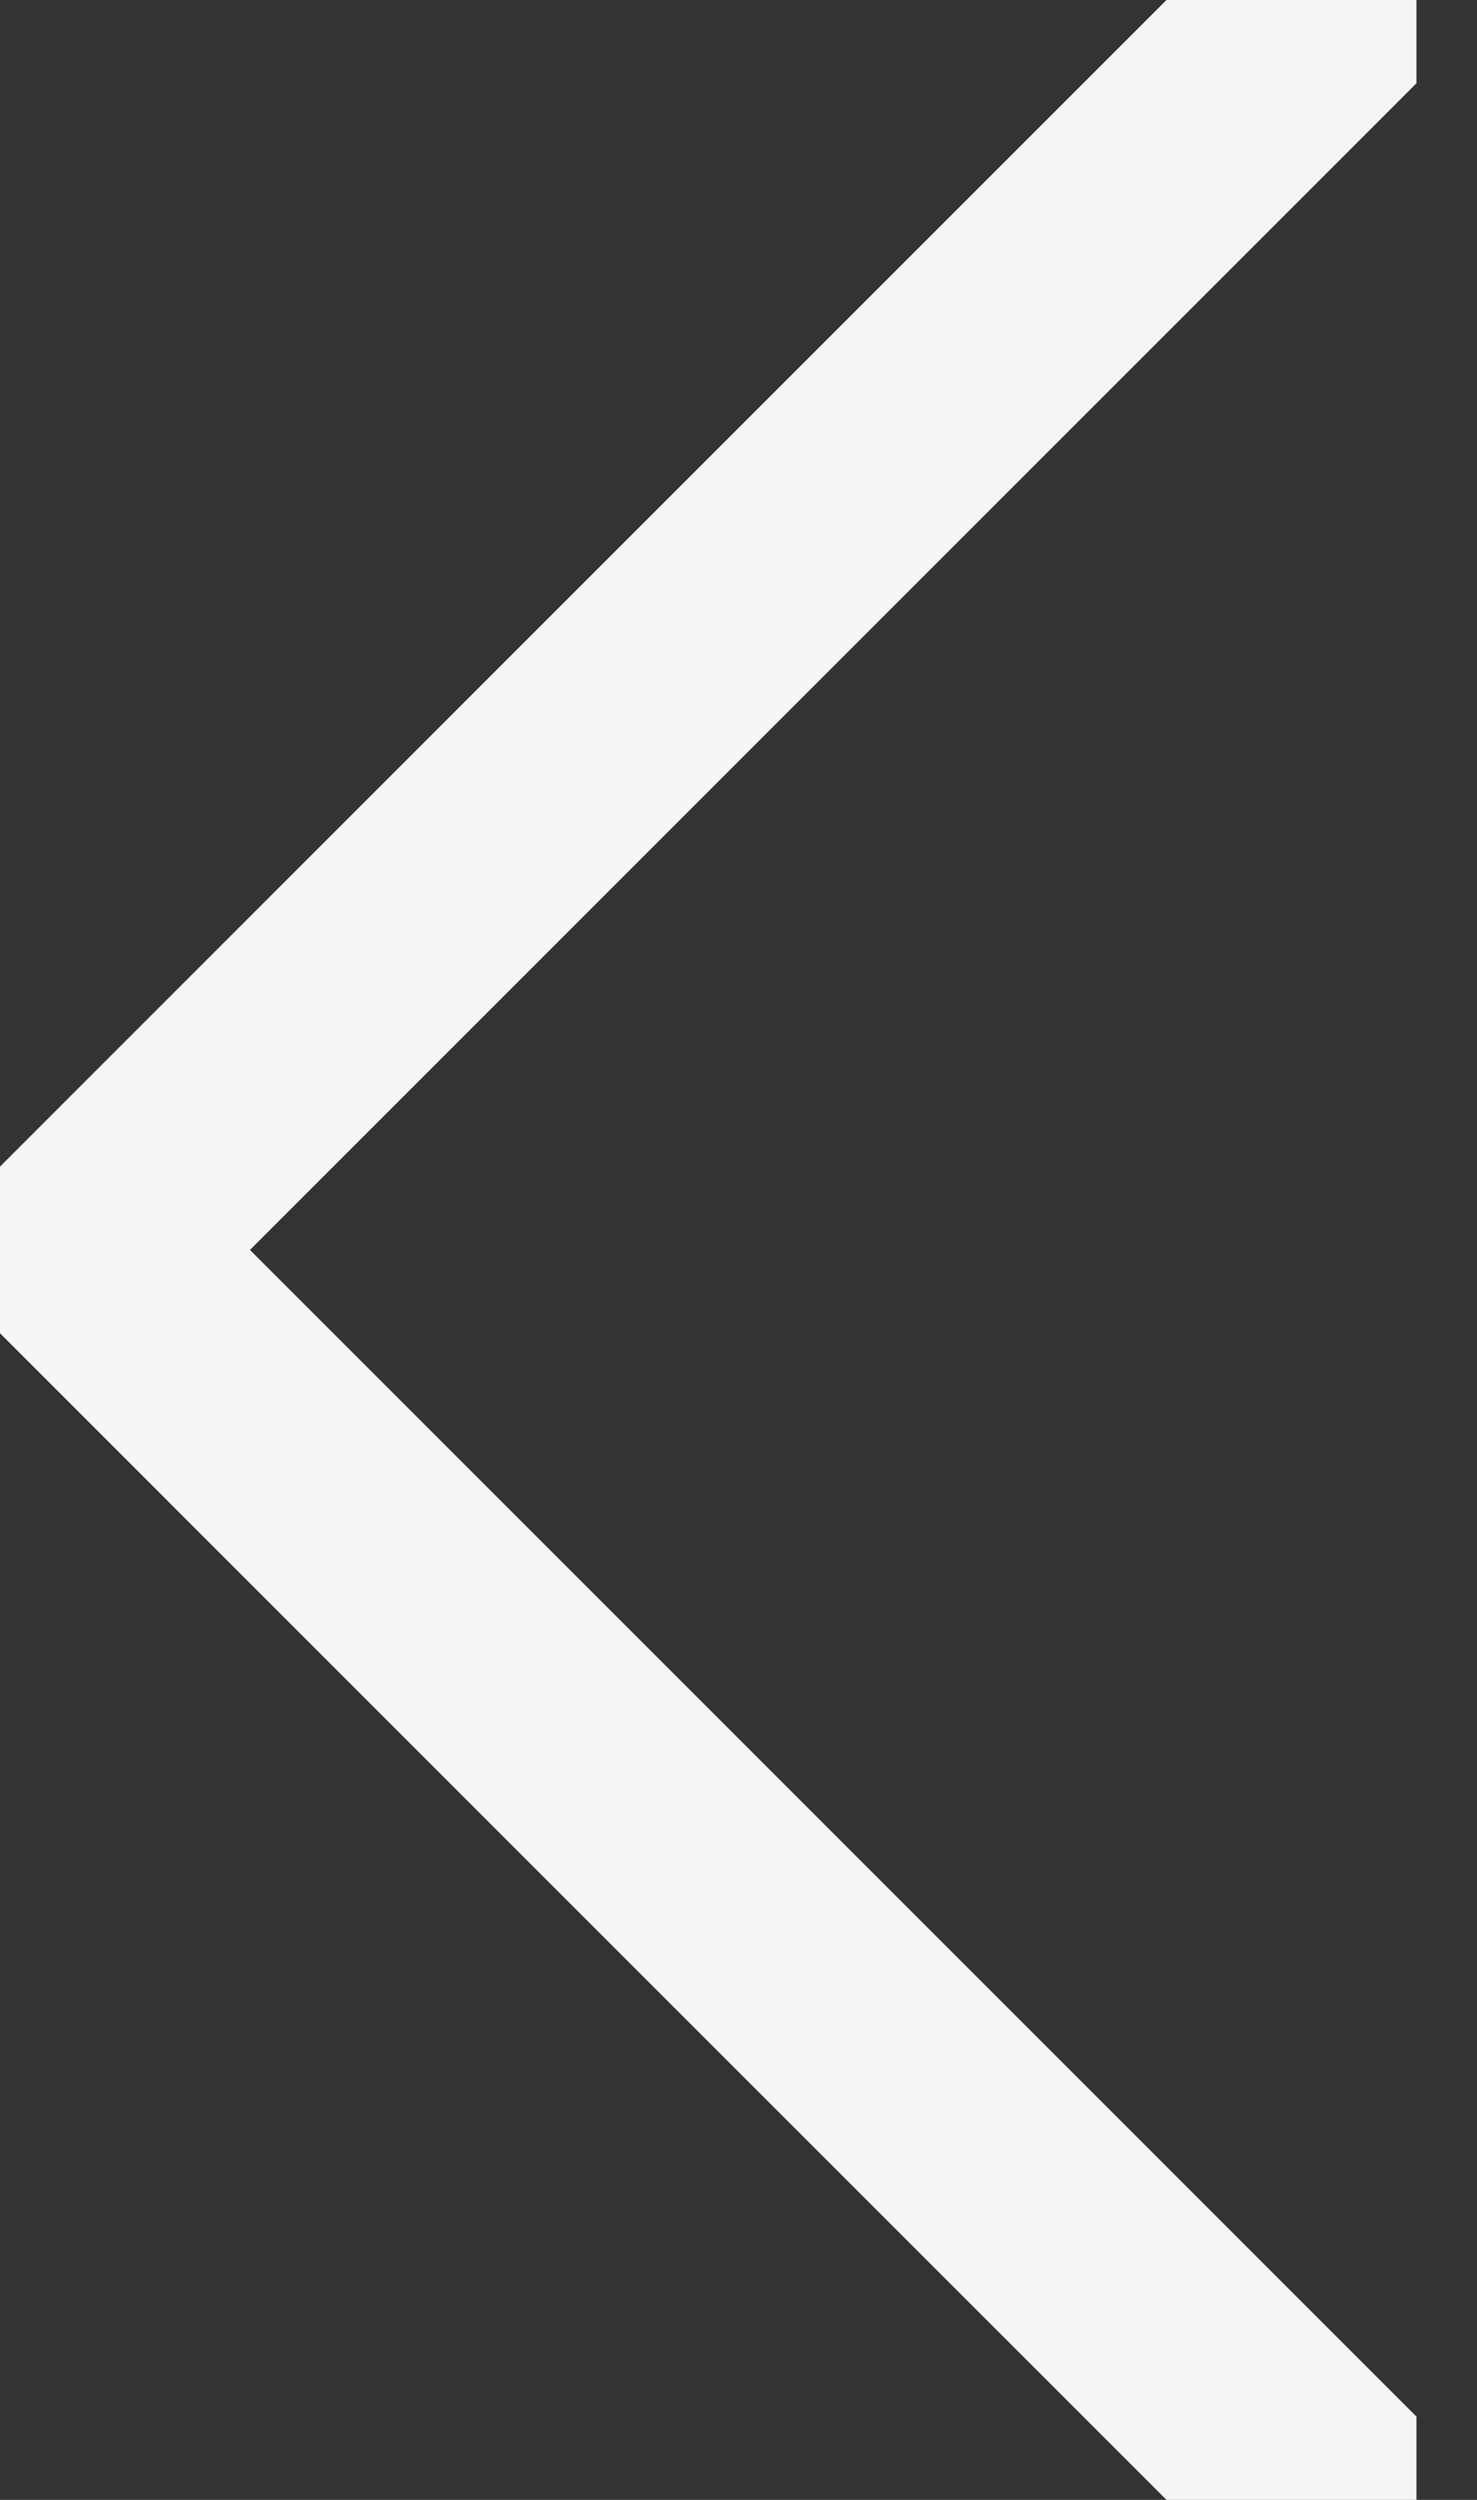 <svg width="13" height="22" viewBox="0 0 13 22" fill="none" xmlns="http://www.w3.org/2000/svg">
<rect x="0" y="0" width="13" height="22" fill="#333333" stroke="none"/>
<path fill-rule="evenodd" clip-rule="evenodd" d="M12.467 0H10.267L5.133 5.133L0 10.267V22L8.13802e-06 11.733L5.133 16.867L10.267 22H12.467L12.467 21.267L7.333 16.133L2.2 11L7.333 5.867L12.467 0.733V0Z" fill="#F5F5F8"/>
</svg>
